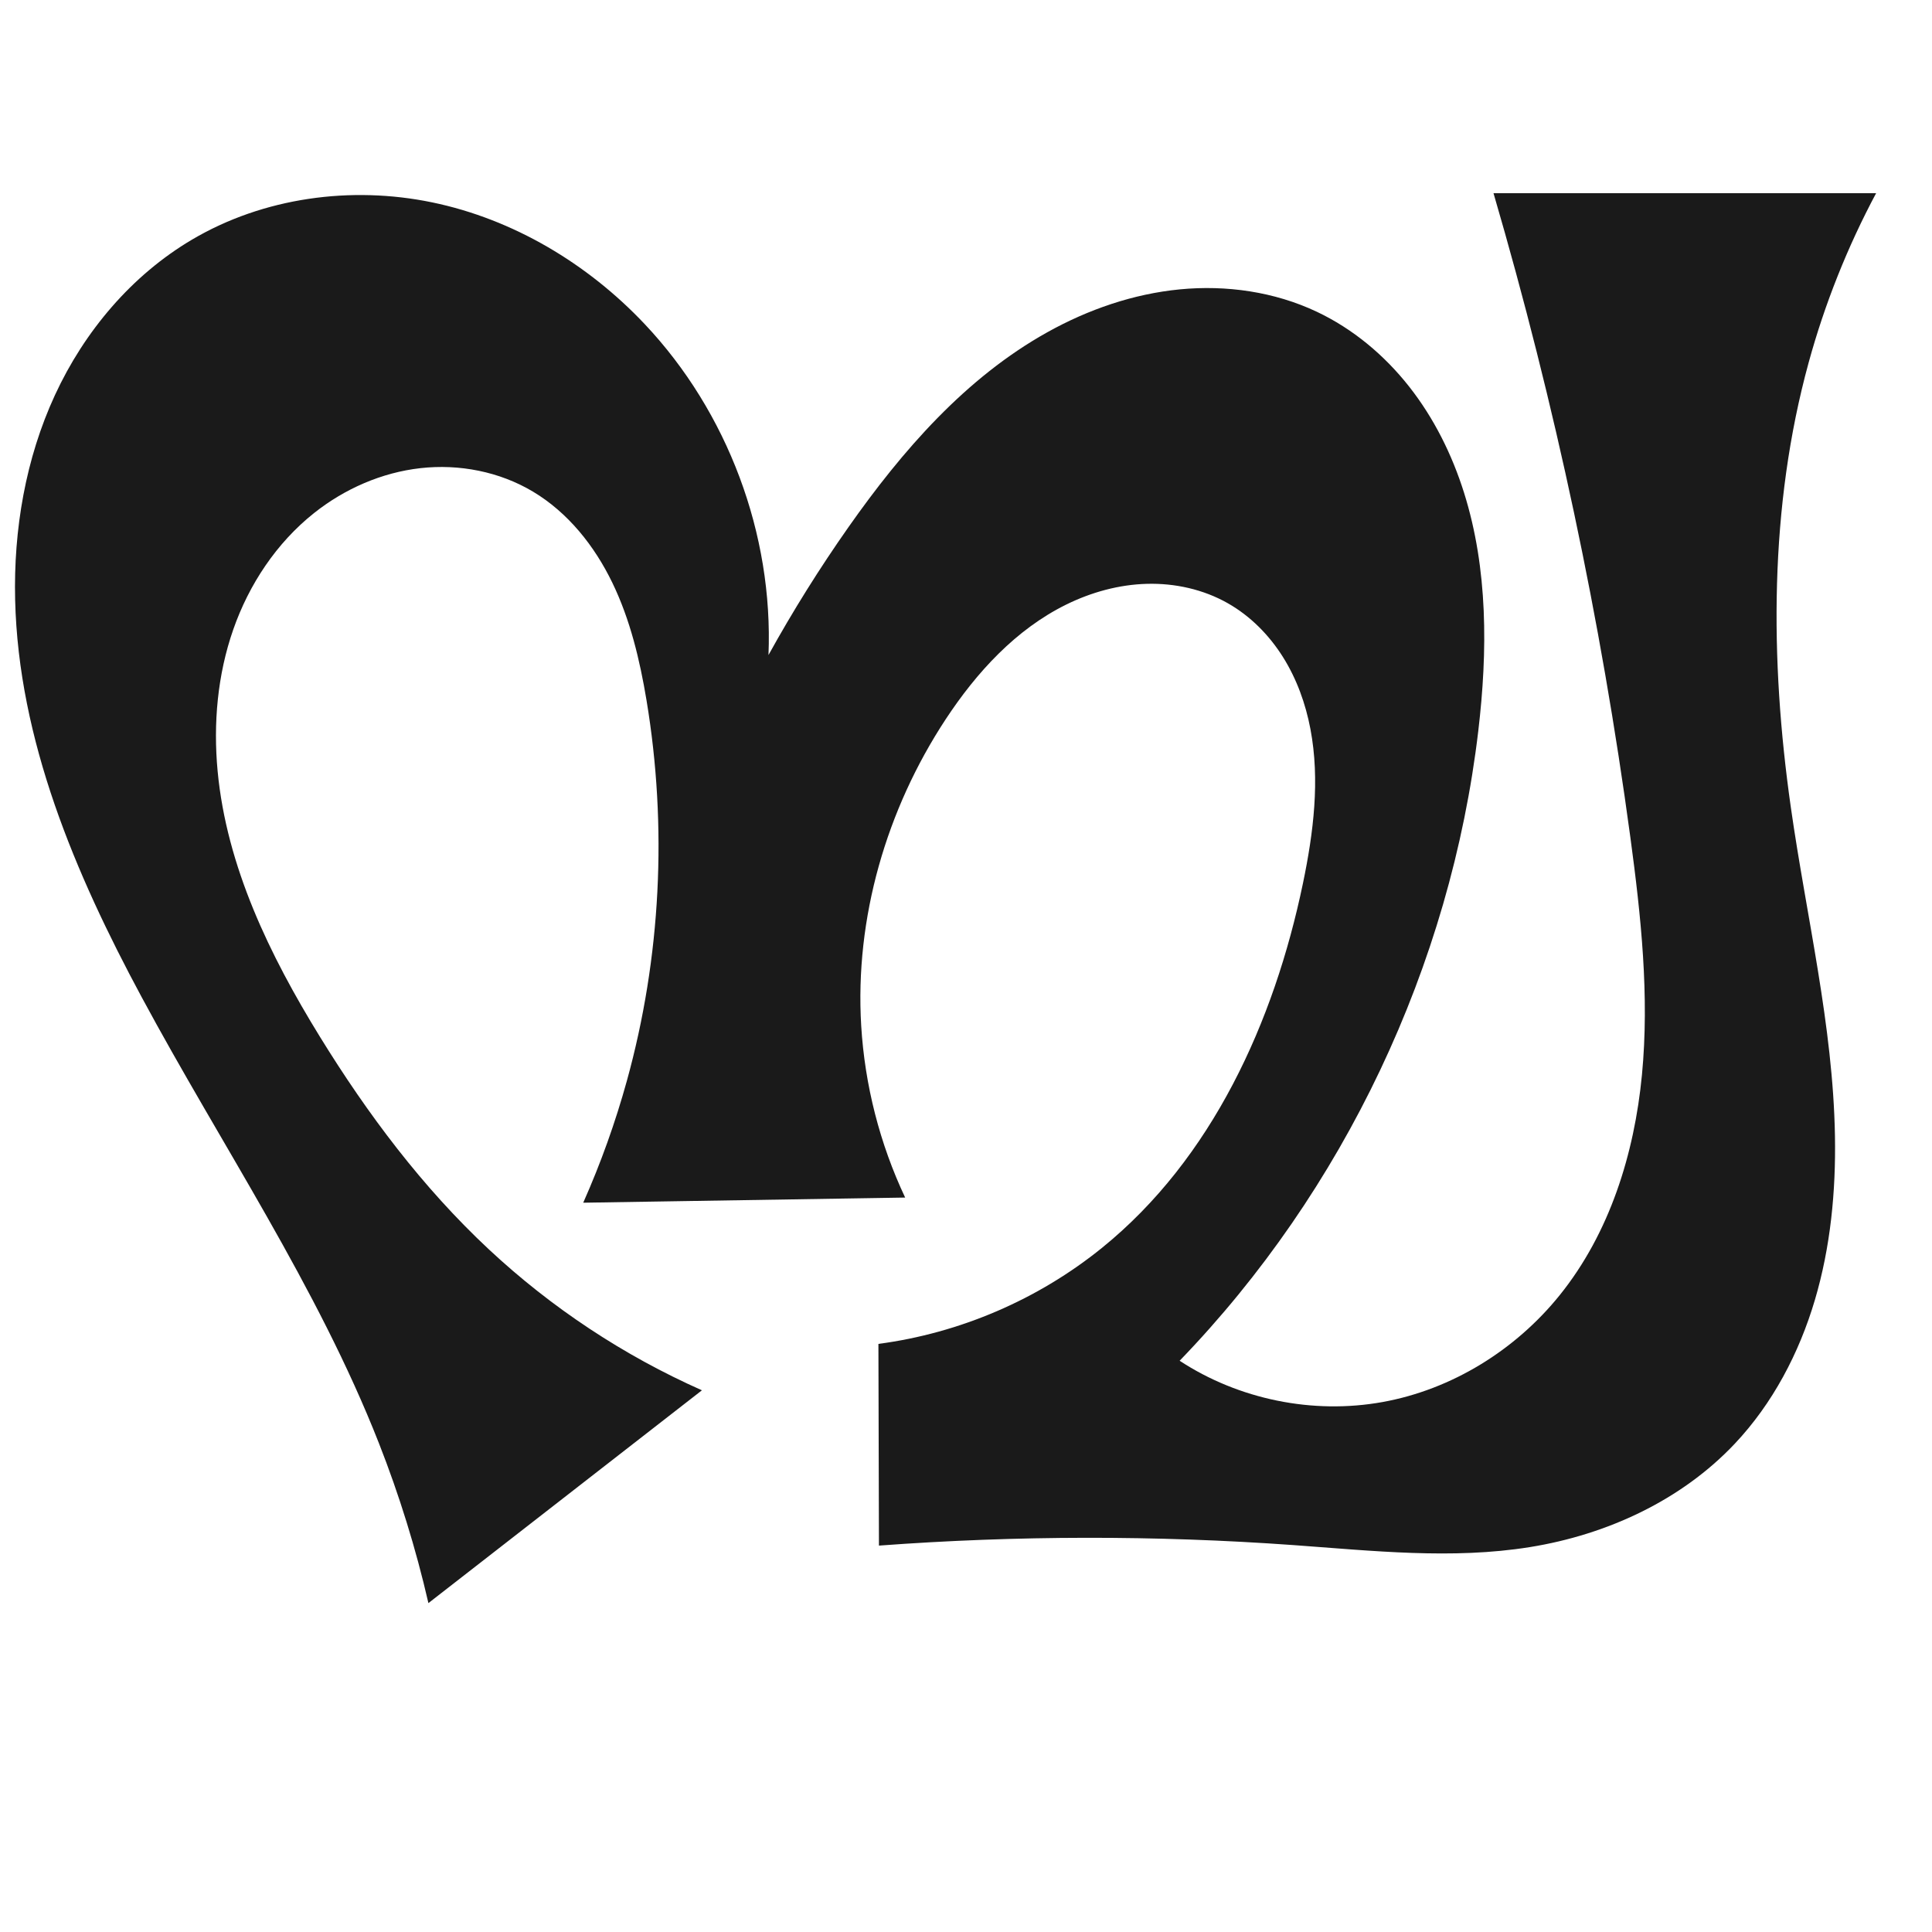 <?xml version="1.0" encoding="UTF-8" standalone="no"?>
<svg
   xmlns:dc="http://purl.org/dc/elements/1.1/"
   xmlns:cc="http://creativecommons.org/ns#"
   xmlns:rdf="http://www.w3.org/1999/02/22-rdf-syntax-ns#"
   xmlns:svg="http://www.w3.org/2000/svg"
   xmlns="http://www.w3.org/2000/svg"
   xmlns:sodipodi="http://sodipodi.sourceforge.net/DTD/sodipodi-0.dtd"
   xmlns:inkscape="http://www.inkscape.org/namespaces/inkscape"
   xml:space="preserve"
   width="1000"
   height="1000"
   version="1.1"
   style="clip-rule:evenodd;fill-rule:evenodd;image-rendering:optimizeQuality;shape-rendering:geometricPrecision;text-rendering:geometricPrecision"
   viewBox="0 0 1000 1000"
   id="svg10"
   sodipodi:docname="മ്പ.svg"
   inkscape:version="1.0.1 (3bc2e813f5, 2020-09-07)"><sodipodi:namedview
   pagecolor="#ffffff"
   bordercolor="#666666"
   borderopacity="1"
   objecttolerance="10"
   gridtolerance="10"
   guidetolerance="10"
   inkscape:pageopacity="0"
   inkscape:pageshadow="2"
   inkscape:window-width="1920"
   inkscape:window-height="1015"
   id="namedview12"
   showgrid="false"
   inkscape:zoom="0.678"
   inkscape:cx="465.16299"
   inkscape:cy="462.37134"
   inkscape:window-x="1920"
   inkscape:window-y="0"
   inkscape:window-maximized="1"
   inkscape:current-layer="svg10"
   showguides="true"
   inkscape:guide-bbox="true"
   inkscape:document-rotation="0"
   inkscape:snap-to-guides="true"><sodipodi:guide
     position="0,1000"
     orientation="0,1"
     id="guide16"
     inkscape:label=""
     inkscape:locked="true"
     inkscape:color="rgb(0,0,255)" /><sodipodi:guide
     position="1763.312,2036.169"
     orientation="1000,0"
     id="guide18" /><sodipodi:guide
     position="0,200"
     orientation="0,1"
     id="guide20"
     inkscape:label="base"
     inkscape:locked="true"
     inkscape:color="rgb(0,0,255)" /><inkscape:grid
     type="xygrid"
     id="grid24"
     originx="-473.376"
     originy="-489.692" /><sodipodi:guide
     position="0,0"
     orientation="0,1"
     id="guide34"
     inkscape:label="bottom"
     inkscape:locked="true"
     inkscape:color="rgb(0,0,255)" /><sodipodi:guide
     position="225.051,1693.319"
     orientation="0,1"
     id="guide44"
     inkscape:label=""
     inkscape:locked="false"
     inkscape:color="rgb(0,0,255)" /><sodipodi:guide
     position="0,900"
     orientation="0,1"
     id="guide46"
     inkscape:label=""
     inkscape:locked="true"
     inkscape:color="rgb(0,0,255)" /><sodipodi:guide
     position="1001.05,535.899"
     orientation="-1,0"
     id="guide841"
     inkscape:label="width"
     inkscape:locked="false"
     inkscape:color="rgb(0,0,255)" /><sodipodi:guide
     position="0,1000"
     orientation="0,1000"
     id="guide860" /><sodipodi:guide
     position="972.996,533.339"
     orientation="1000,0"
     id="guide862" /><sodipodi:guide
     position="1000,0"
     orientation="0,-1000"
     id="guide864" /><sodipodi:guide
     position="0,0"
     orientation="-1000,0"
     id="guide866" /></sodipodi:namedview>
 <defs
   id="defs4"><inkscape:path-effect
   effect="spiro"
   id="path-effect859"
   is_visible="true"
   lpeversion="1" /><inkscape:path-effect
   effect="spiro"
   id="path-effect862"
   is_visible="true"
   lpeversion="1" /><inkscape:path-effect
   effect="spiro"
   id="path-effect1521"
   is_visible="true"
   lpeversion="1" /><inkscape:path-effect
   effect="spiro"
   id="path-effect858"
   is_visible="true"
   lpeversion="1" /><inkscape:path-effect
   effect="spiro"
   id="path-effect854"
   is_visible="true"
   lpeversion="1" />
  <style
   type="text/css"
   id="style2">
   <![CDATA[
    .fil0 {fill:#EF7F1A;fill-rule:nonzero}
   ]]>
  </style>
 <inkscape:path-effect
   effect="spiro"
   id="path-effect1214"
   is_visible="true"
   lpeversion="1" /><inkscape:path-effect
   effect="spiro"
   id="path-effect1195"
   is_visible="true"
   lpeversion="1" /><inkscape:path-effect
   effect="spiro"
   id="path-effect992"
   is_visible="true"
   lpeversion="1" /><inkscape:path-effect
   effect="spiro"
   id="path-effect287"
   is_visible="true"
   lpeversion="1" /><inkscape:path-effect
   effect="spiro"
   id="path-effect1032"
   is_visible="true"
   lpeversion="1" /><inkscape:path-effect
   effect="spiro"
   id="path-effect1218"
   is_visible="true"
   lpeversion="1" /><inkscape:path-effect
   effect="spiro"
   id="path-effect309"
   is_visible="true"
   lpeversion="1" /><inkscape:path-effect
   effect="spiro"
   id="path-effect1176"
   is_visible="true"
   lpeversion="1" /><inkscape:path-effect
   effect="spiro"
   id="path-effect1026"
   is_visible="true"
   lpeversion="1" /><inkscape:path-effect
   effect="spiro"
   id="path-effect1030"
   is_visible="true"
   lpeversion="1" /></defs>
 
<path
   style="display:inline;fill:#1a1a1a;stroke:none;stroke-width:2.095px;stroke-linecap:butt;stroke-linejoin:miter;stroke-opacity:1"
   d="m 454.941,800 -0.276,-104.403 c 42.153,-5.556 82.679,-22.967 115.728,-49.717 56.933,-46.083 89.086,-116.944 104.01,-188.654 5.466,-26.263 8.879,-53.499 3.878,-79.854 -2.5,-13.178 -7.125,-26.021 -14.272,-37.371 -7.147,-11.35 -16.866,-21.176 -28.535,-27.79 -12.626,-7.156 -27.315,-10.407 -41.822,-10.018 -14.507,0.389 -28.822,4.344 -41.837,10.766 -26.028,12.844 -46.37,35.079 -62.322,59.327 -30.667,46.618 -47.081,102.923 -43.734,158.623 1.847,30.735 9.614,61.104 22.752,88.952 l -166.633,2.664 c 9.072,-20.424 16.627,-41.522 22.583,-63.062 17.661,-63.878 21.048,-131.625 10.175,-197.001 -3.474,-20.886 -8.448,-41.722 -17.663,-60.784 -9.215,-19.062 -22.949,-36.367 -41.126,-47.223 -17.334,-10.352 -38.195,-14.396 -58.257,-12.131 -20.063,2.265 -39.267,10.701 -55.071,23.266 -19.39,15.416 -33.623,36.877 -41.788,60.265 -8.164,23.387 -10.406,48.636 -8.087,73.299 4.638,49.325 26.955,95.278 52.938,137.461 24.672,40.055 53.157,78.054 87.551,110.149 32.343,30.181 69.754,54.917 110.19,72.857 L 221.747,829.762 c -6.482,-28.188 -15.061,-55.895 -25.64,-82.814 C 164.187,665.729 114.625,592.866 73.274,516.019 38.872,452.085 9.559,383.008 7.834,310.427 6.972,274.136 13.229,237.409 28.458,204.457 43.687,171.505 68.142,142.479 99.4,124.021 136.338,102.21 181.702,96.05 223.706,104.755 c 42.004,8.705 80.509,31.763 109.955,62.958 42.984,45.538 66.641,108.758 64.109,171.328 12.616,-22.807 26.457,-44.936 41.444,-66.26 27.843,-39.617 60.576,-77.219 102.868,-100.801 21.146,-11.791 44.518,-19.875 68.617,-22.204 24.099,-2.329 48.93,1.231 70.824,11.566 18.741,8.847 35.058,22.507 47.873,38.793 12.815,16.287 22.184,35.155 28.396,54.927 12.425,39.542 12.23,82.028 7.373,123.19 -14.348,121.589 -69.537,237.999 -154.587,326.069 30.602,20.057 68.993,27.872 105.002,21.375 35.933,-6.484 68.912,-26.957 91.795,-55.411 25.762,-32.033 38.565,-72.994 42.492,-113.913 3.928,-40.919 -0.478,-82.157 -5.983,-122.894 C 828.651,320.756 804.947,209.179 773.038,100 H 971.075 c -14.869,27.839 -26.618,57.344 -34.955,87.784 -20.419,74.554 -20.08,153.564 -9.188,230.092 8.07,56.699 21.85,112.863 22.838,170.125 0.494,28.631 -2.27,57.481 -10.412,84.935 -8.142,27.453 -21.809,53.514 -41.458,74.345 -27.638,29.299 -66.185,47.071 -105.95,53.479 -40.41,6.512 -81.655,1.901 -122.482,-1.026 C 598.08,794.615 526.318,794.705 454.941,800 Z"
   id="path1087-1-75"
   inkscape:path-effect="#path-effect1030"
   inkscape:original-d="m 454.94143,800 -0.27576,-104.40269 c 0,0 84.61989,-21.52022 115.72768,-49.71676 53.20495,-48.22572 95.35711,-117.36836 104.01025,-188.65377 6.03111,-49.68483 5.9383,-122.83693 -38.92961,-145.01412 -47.17169,-23.31589 -111.09765,20.67966 -145.97991,60.07543 -36.35913,41.06373 -43.22352,103.77821 -43.73415,158.62304 -0.28494,30.60375 22.75165,88.95168 22.75165,88.95168 l -166.63263,2.66441 c 0,0 18.19628,-41.16927 22.58263,-63.06202 12.91764,-64.47336 24.74461,-132.88131 10.17472,-197.00149 -9.08254,-39.97106 -22.56892,-88.817 -58.78974,-108.00633 -33.54163,-17.76993 -87.99331,-17.13053 -113.32833,11.13514 -60.30207,67.27757 -27.18969,185.89263 3.06305,271.02419 15.70502,44.1941 52.96972,78.46425 87.55113,110.14851 32.46628,29.74634 110.1904,72.85749 110.1904,72.85749 L 221.74684,829.76245 c -12.76427,-34.18253 -14.53257,-56.137 -25.6405,-82.81444 C 162.59214,666.45857 91.547329,601.27074 73.274313,516.01895 45.828415,387.97156 -4.059453,204.30516 99.400289,124.02133 162.15551,75.323846 272.83335,116.62767 333.6609,167.71261 c 46.69388,39.21503 64.10948,171.32777 64.10948,171.32777 0,0 21.88329,-49.05338 41.44351,-66.25955 66.75151,-58.71805 159.94295,-144.89661 242.30885,-111.4387 71.79542,29.16407 86.53507,139.47149 83.64259,216.91024 -4.48976,120.202 -156.27206,206.61207 -154.58707,326.06894 0,0 69.8049,27.45783 105.00151,21.37506 35.21879,-6.0866 71.90014,-25.71903 91.79502,-55.41084 44.45815,-66.35088 38.76026,-156.97067 36.50968,-236.80739 C 840.68225,319.88305 773.03804,100 773.03804,100 H 971.0754 c 0,0 -28.4068,56.97662 -34.9548,87.78434 -15.95806,75.08116 -4.28573,153.48997 -9.188,230.09159 -7.03979,110.00199 32.80826,238.15868 -29.03236,329.40415 -22.19468,32.74812 -67.42682,44.47809 -105.94987,53.4791 -39.75784,9.28953 -81.65331,-0.88051 -122.48173,-1.02613 C 597.95997,799.478 454.94143,800 454.94143,800 Z"
   sodipodi:nodetypes="ccaaaaaccaaaaaaccaaaacaaacaaaccaaaaac" /></svg>
